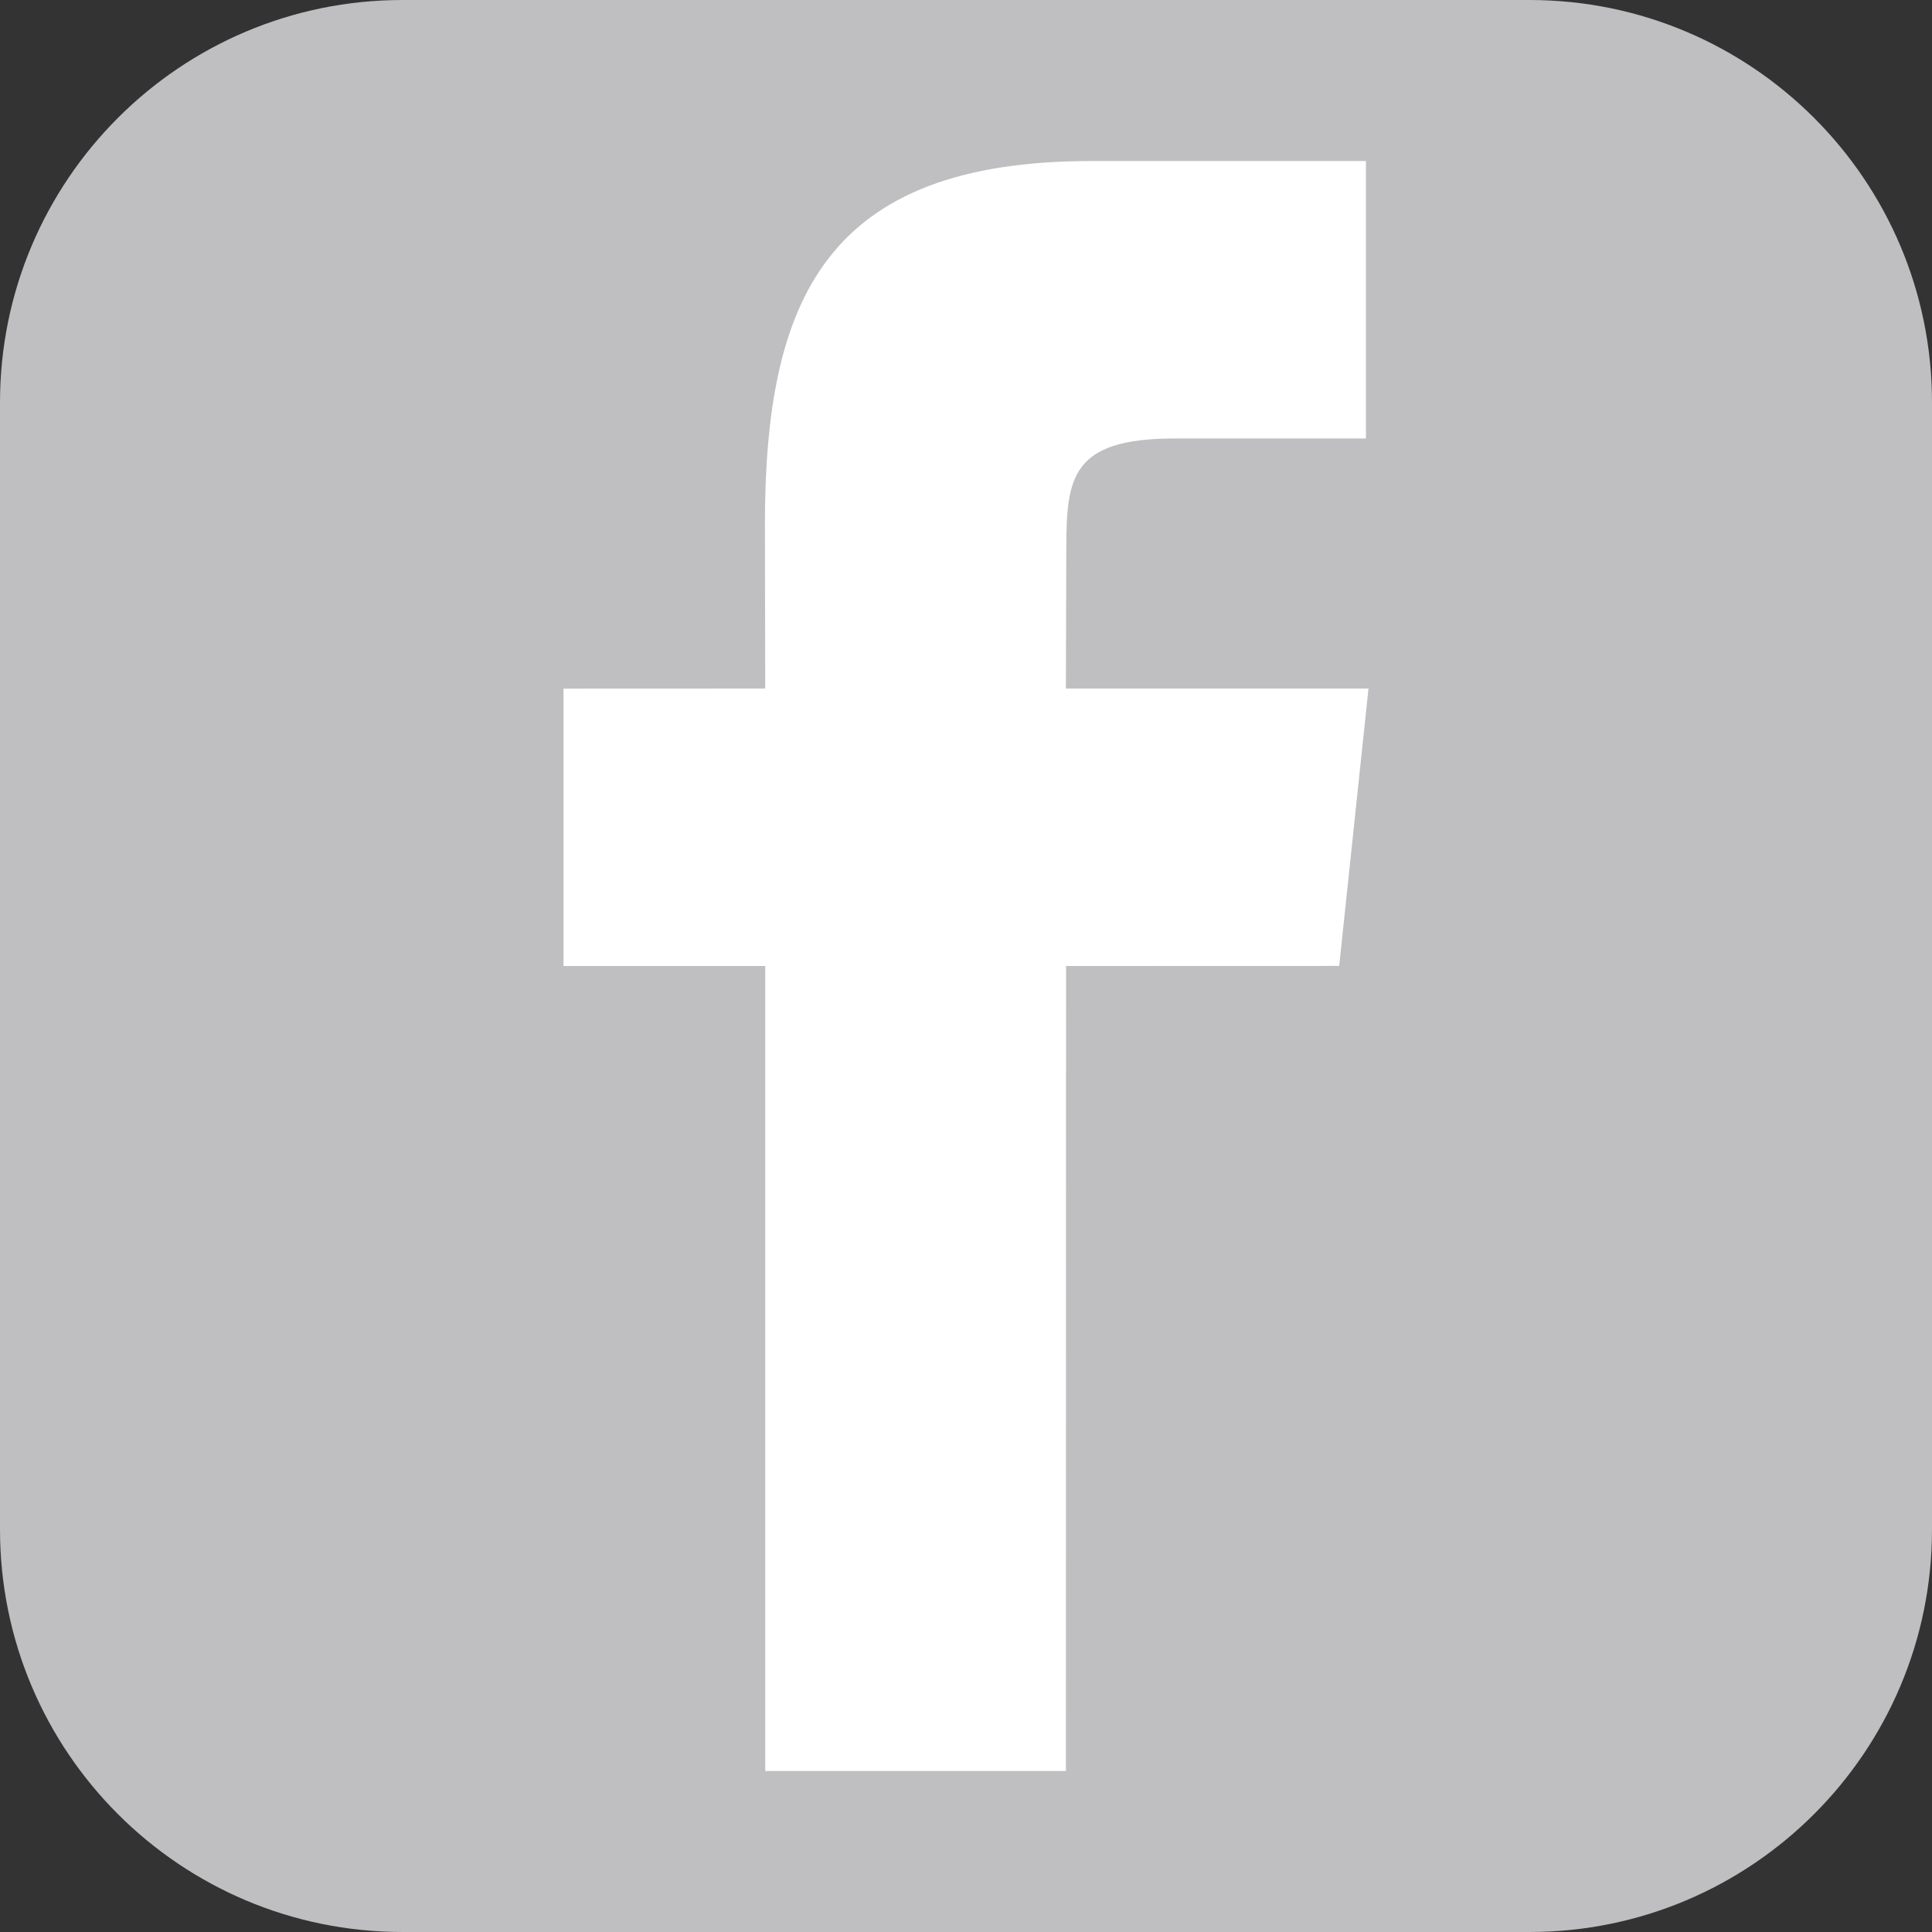 <?xml version="1.0" encoding="UTF-8"?>
<svg width="24px" height="24px" viewBox="0 0 24 24" version="1.1" xmlns="http://www.w3.org/2000/svg" xmlns:xlink="http://www.w3.org/1999/xlink">
    <rect x="0" y="0" width="24" height="24" fill="#333333" stroke="none"/>
    <!-- Generator: Sketch 55.2 (78181) - https://sketchapp.com -->
    <title>icons/social/square-radius_5</title>
    <desc>Created with Sketch.</desc>
    <g id="Symbols" stroke="none" stroke-width="1" fill="none" fill-rule="evenodd">
        <g id="link/social" fill-rule="nonzero">
            <g id="icons/social/square-radius_5">
                <g id="shape/fill/radius_5" fill="#BFBEC0">
                    <path d="M5,0 L19,0 C21.761,-5.07265313e-16 24,2.239 24,5 L24,19 C24,21.761 21.761,24 19,24 L5,24 C2.239,24 2.11453371e-15,21.761 0,19 L0,5 C-3.38176876e-16,2.239 2.239,2.28362215e-15 5,0 Z" id="radius_5"></path>
                </g>
                <g id="icons/social/facebook" transform="translate(2, 2)" fill="#FFFFFF">
                    <path d="M7.506,20 L11.241,20 L11.243,10 L14.636,9.999 L15,6.553 L11.241,6.553 L11.246,4.827 C11.246,3.929 11.307,3.447 12.593,3.447 L14.968,3.447 L14.968,0 L11.562,0 C8.262,0 7.502,1.711 7.502,4.522 L7.506,6.553 L5,6.554 L5,10 L7.506,10 L7.506,20 Z" id="color"></path>
                </g>
            </g>
        </g>
    </g>
</svg>